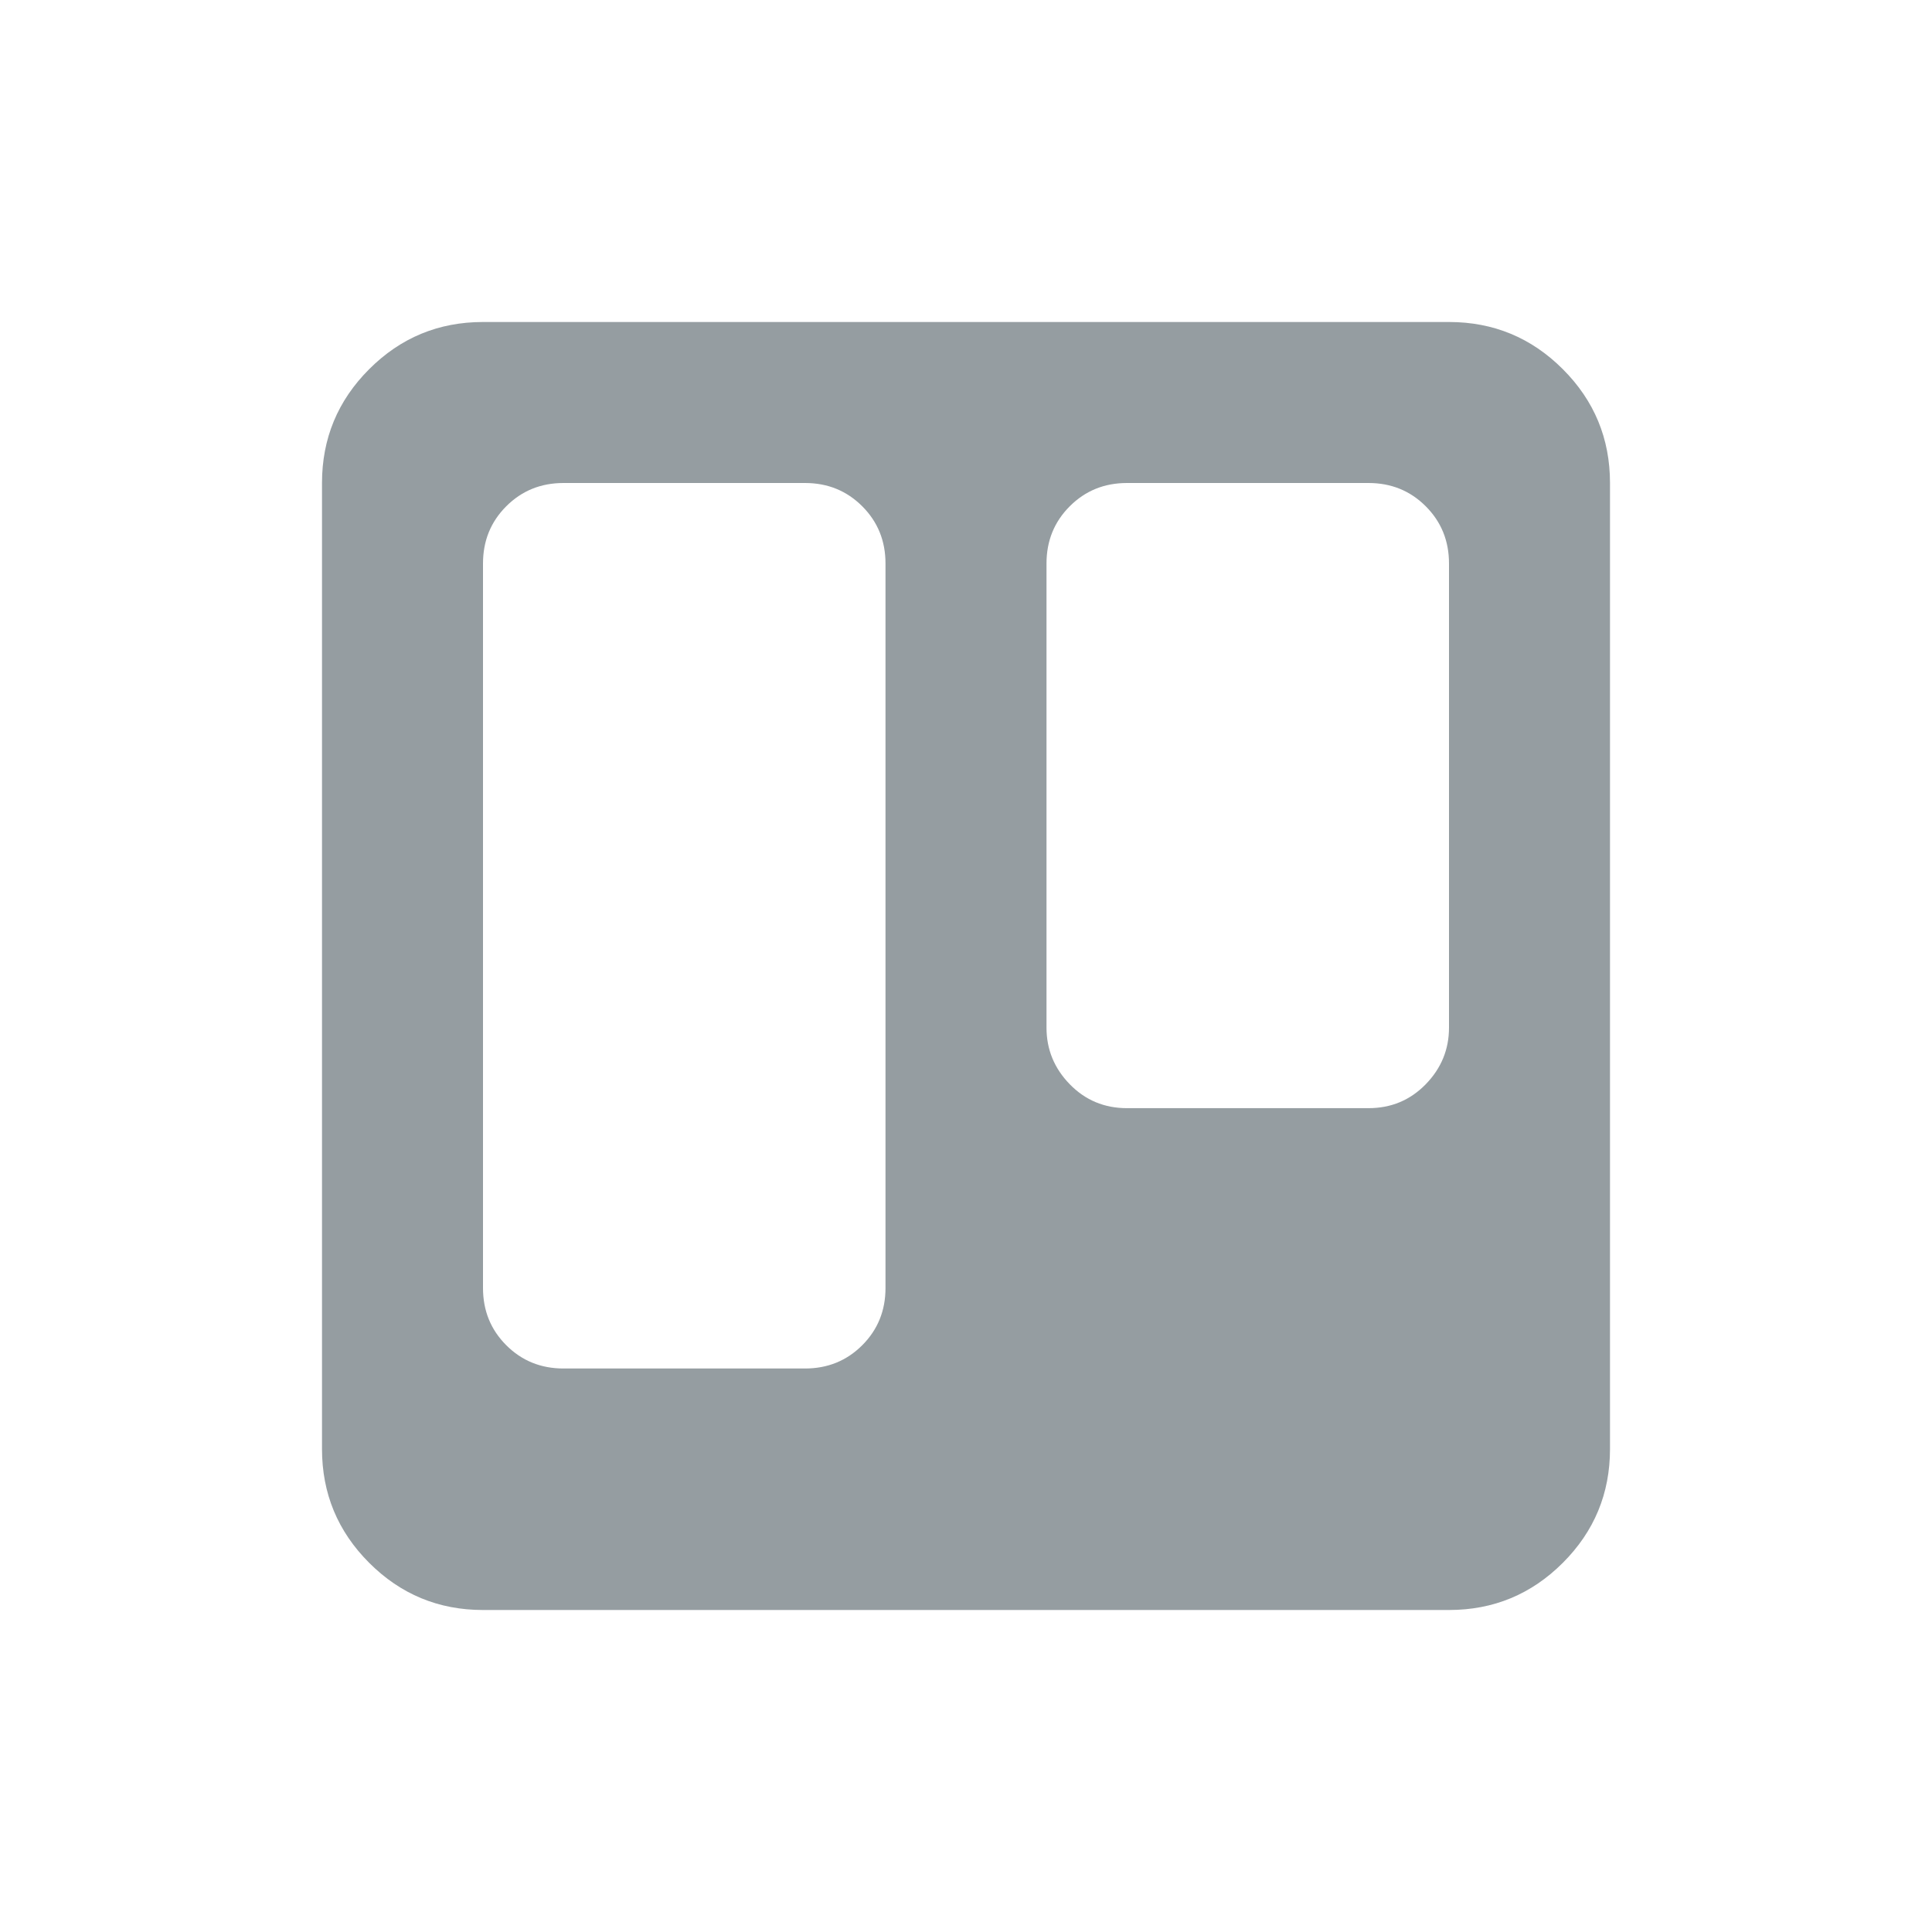 <?xml version="1.0" encoding="UTF-8"?>
<svg width="24px" height="24px" viewBox="0 0 24 24" version="1.1" xmlns="http://www.w3.org/2000/svg" xmlns:xlink="http://www.w3.org/1999/xlink">
    <!-- Generator: Sketch 45.2 (43514) - http://www.bohemiancoding.com/sketch -->
    <title>trelloicon</title>
    <desc>Created with Sketch.</desc>
    <defs></defs>
    <g id="Icons" stroke="none" stroke-width="1" fill="none" fill-rule="evenodd">
        <g id="trelloicon" fill="#959DA1">
            <g id="icon-boards" transform="translate(4, 4)">
                <path d="M0,2 L0,14 C0,14.552 0.195,15.023 0.586,15.414 C0.977,15.805 1.448,16 2,16 L14,16 C14.552,16 15.023,15.805 15.414,15.414 C15.805,15.023 16,14.552 16,14 L16,2 C16,1.448 15.805,0.977 15.414,0.586 C15.023,0.195 14.552,0 14,0 L2,0 C1.448,0 0.977,0.195 0.586,0.586 C0.195,0.977 0,1.448 0,2 L0,2 Z M2,3 C2,2.719 2.096,2.482 2.289,2.289 C2.482,2.096 2.719,2 3,2 L6,2 C6.281,2 6.518,2.096 6.711,2.289 C6.904,2.482 7,2.719 7,3 L7,12 C7,12.281 6.904,12.518 6.711,12.711 C6.518,12.904 6.281,13 6,13 L3,13 C2.719,13 2.482,12.904 2.289,12.711 C2.096,12.518 2,12.281 2,12 L2,3 Z M10,2 L13,2 C13.281,2 13.518,2.096 13.711,2.289 C13.904,2.482 14,2.719 14,3 L14,8.766 C14,9.036 13.904,9.271 13.711,9.469 C13.518,9.667 13.281,9.766 13,9.766 L10,9.766 C9.719,9.766 9.482,9.667 9.289,9.469 C9.096,9.271 9,9.036 9,8.766 L9,3 C9,2.719 9.096,2.482 9.289,2.289 C9.482,2.096 9.719,2 10,2 L10,2 Z" id="Shape"></path>
            </g>
        </g>
    </g>
</svg>
